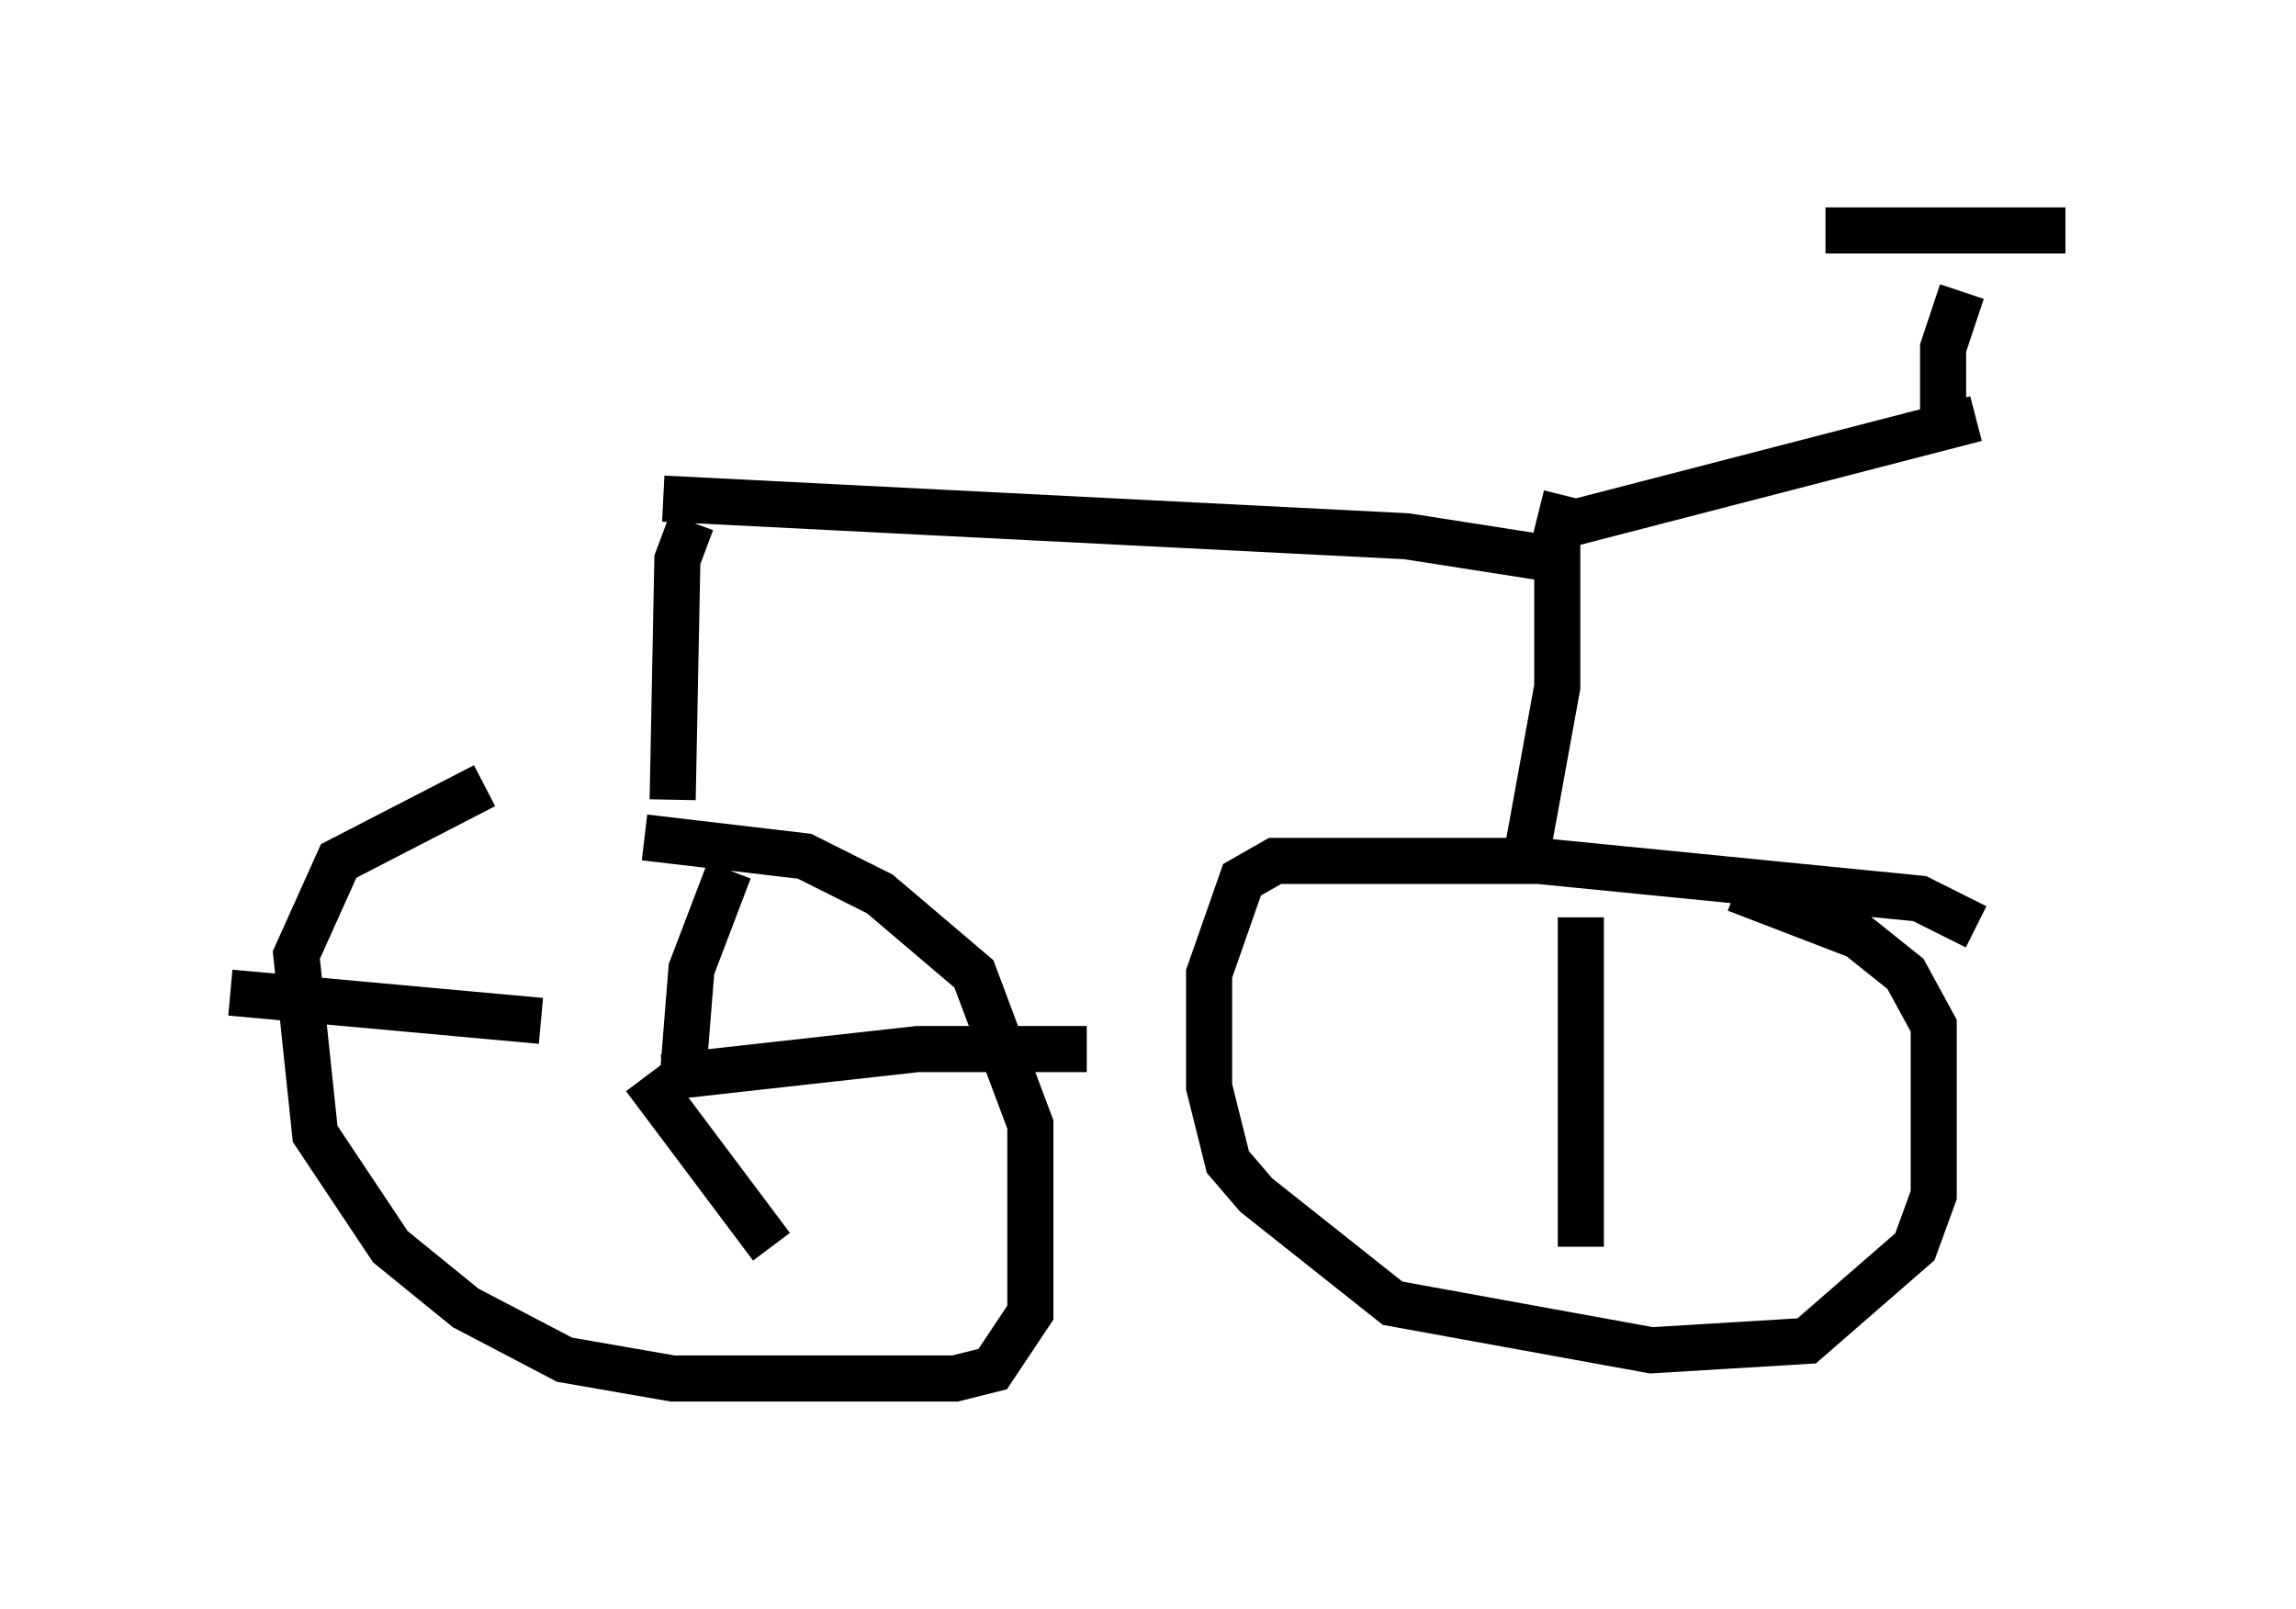 <?xml version="1.0" encoding="utf-8" ?>
<svg baseProfile="full" height="34.909" version="1.1" width="49.813" xmlns="http://www.w3.org/2000/svg" xmlns:ev="http://www.w3.org/2001/xml-events" xmlns:xlink="http://www.w3.org/1999/xlink"><defs /><rect fill="white" height="34.909" width="49.813" x="0" y="0" /><path d="M14.188, 16.229 m-3.675, 0.817 l-3.165, 1.633 -0.919, 2.042 l0.408, 3.879 1.633, 2.45 l1.633, 1.327 2.144, 1.123 l2.348, 0.408 6.125, 0.0 l0.817, -0.204 0.817, -1.225 l0.0, -4.083 -1.225, -3.267 l-2.042, -1.735 -1.633, -0.817 l-3.471, -0.408 m28.89, 1.94 l-1.225, -0.613 -8.269, -0.817 l-5.717, 0.0 -0.715, 0.408 l-0.715, 2.042 0.0, 2.45 l0.408, 1.633 0.613, 0.715 l2.96, 2.348 5.615, 1.021 l3.369, -0.204 2.348, -2.042 l0.408, -1.123 0.0, -3.675 l-0.613, -1.123 -1.021, -0.817 l-2.654, -1.021 m-22.663, -7.963 l-0.306, 0.817 -0.102, 5.206 m-0.204, -6.533 l16.129, 0.817 3.267, 0.51 l0.0, 2.756 -0.613, 3.369 m0.204, -7.146 l0.817, 0.204 8.677, -2.246 m-0.306, -2.756 l-0.408, 1.225 0.0, 1.94 m-2.552, -4.492 l5.206, 0.0 m-28.992, 13.883 l-0.817, 2.144 -0.204, 2.552 m-0.408, -0.204 l5.513, -0.613 3.675, 0.0 m-9.596, 0.613 l2.756, 3.675 m-11.74, -5.513 l6.738, 0.613 m22.561, -1.838 l0.0, 0.0 m0.0, -0.408 l0.0, 7.146 " fill="none" stroke="black" stroke-width="1" /></svg>